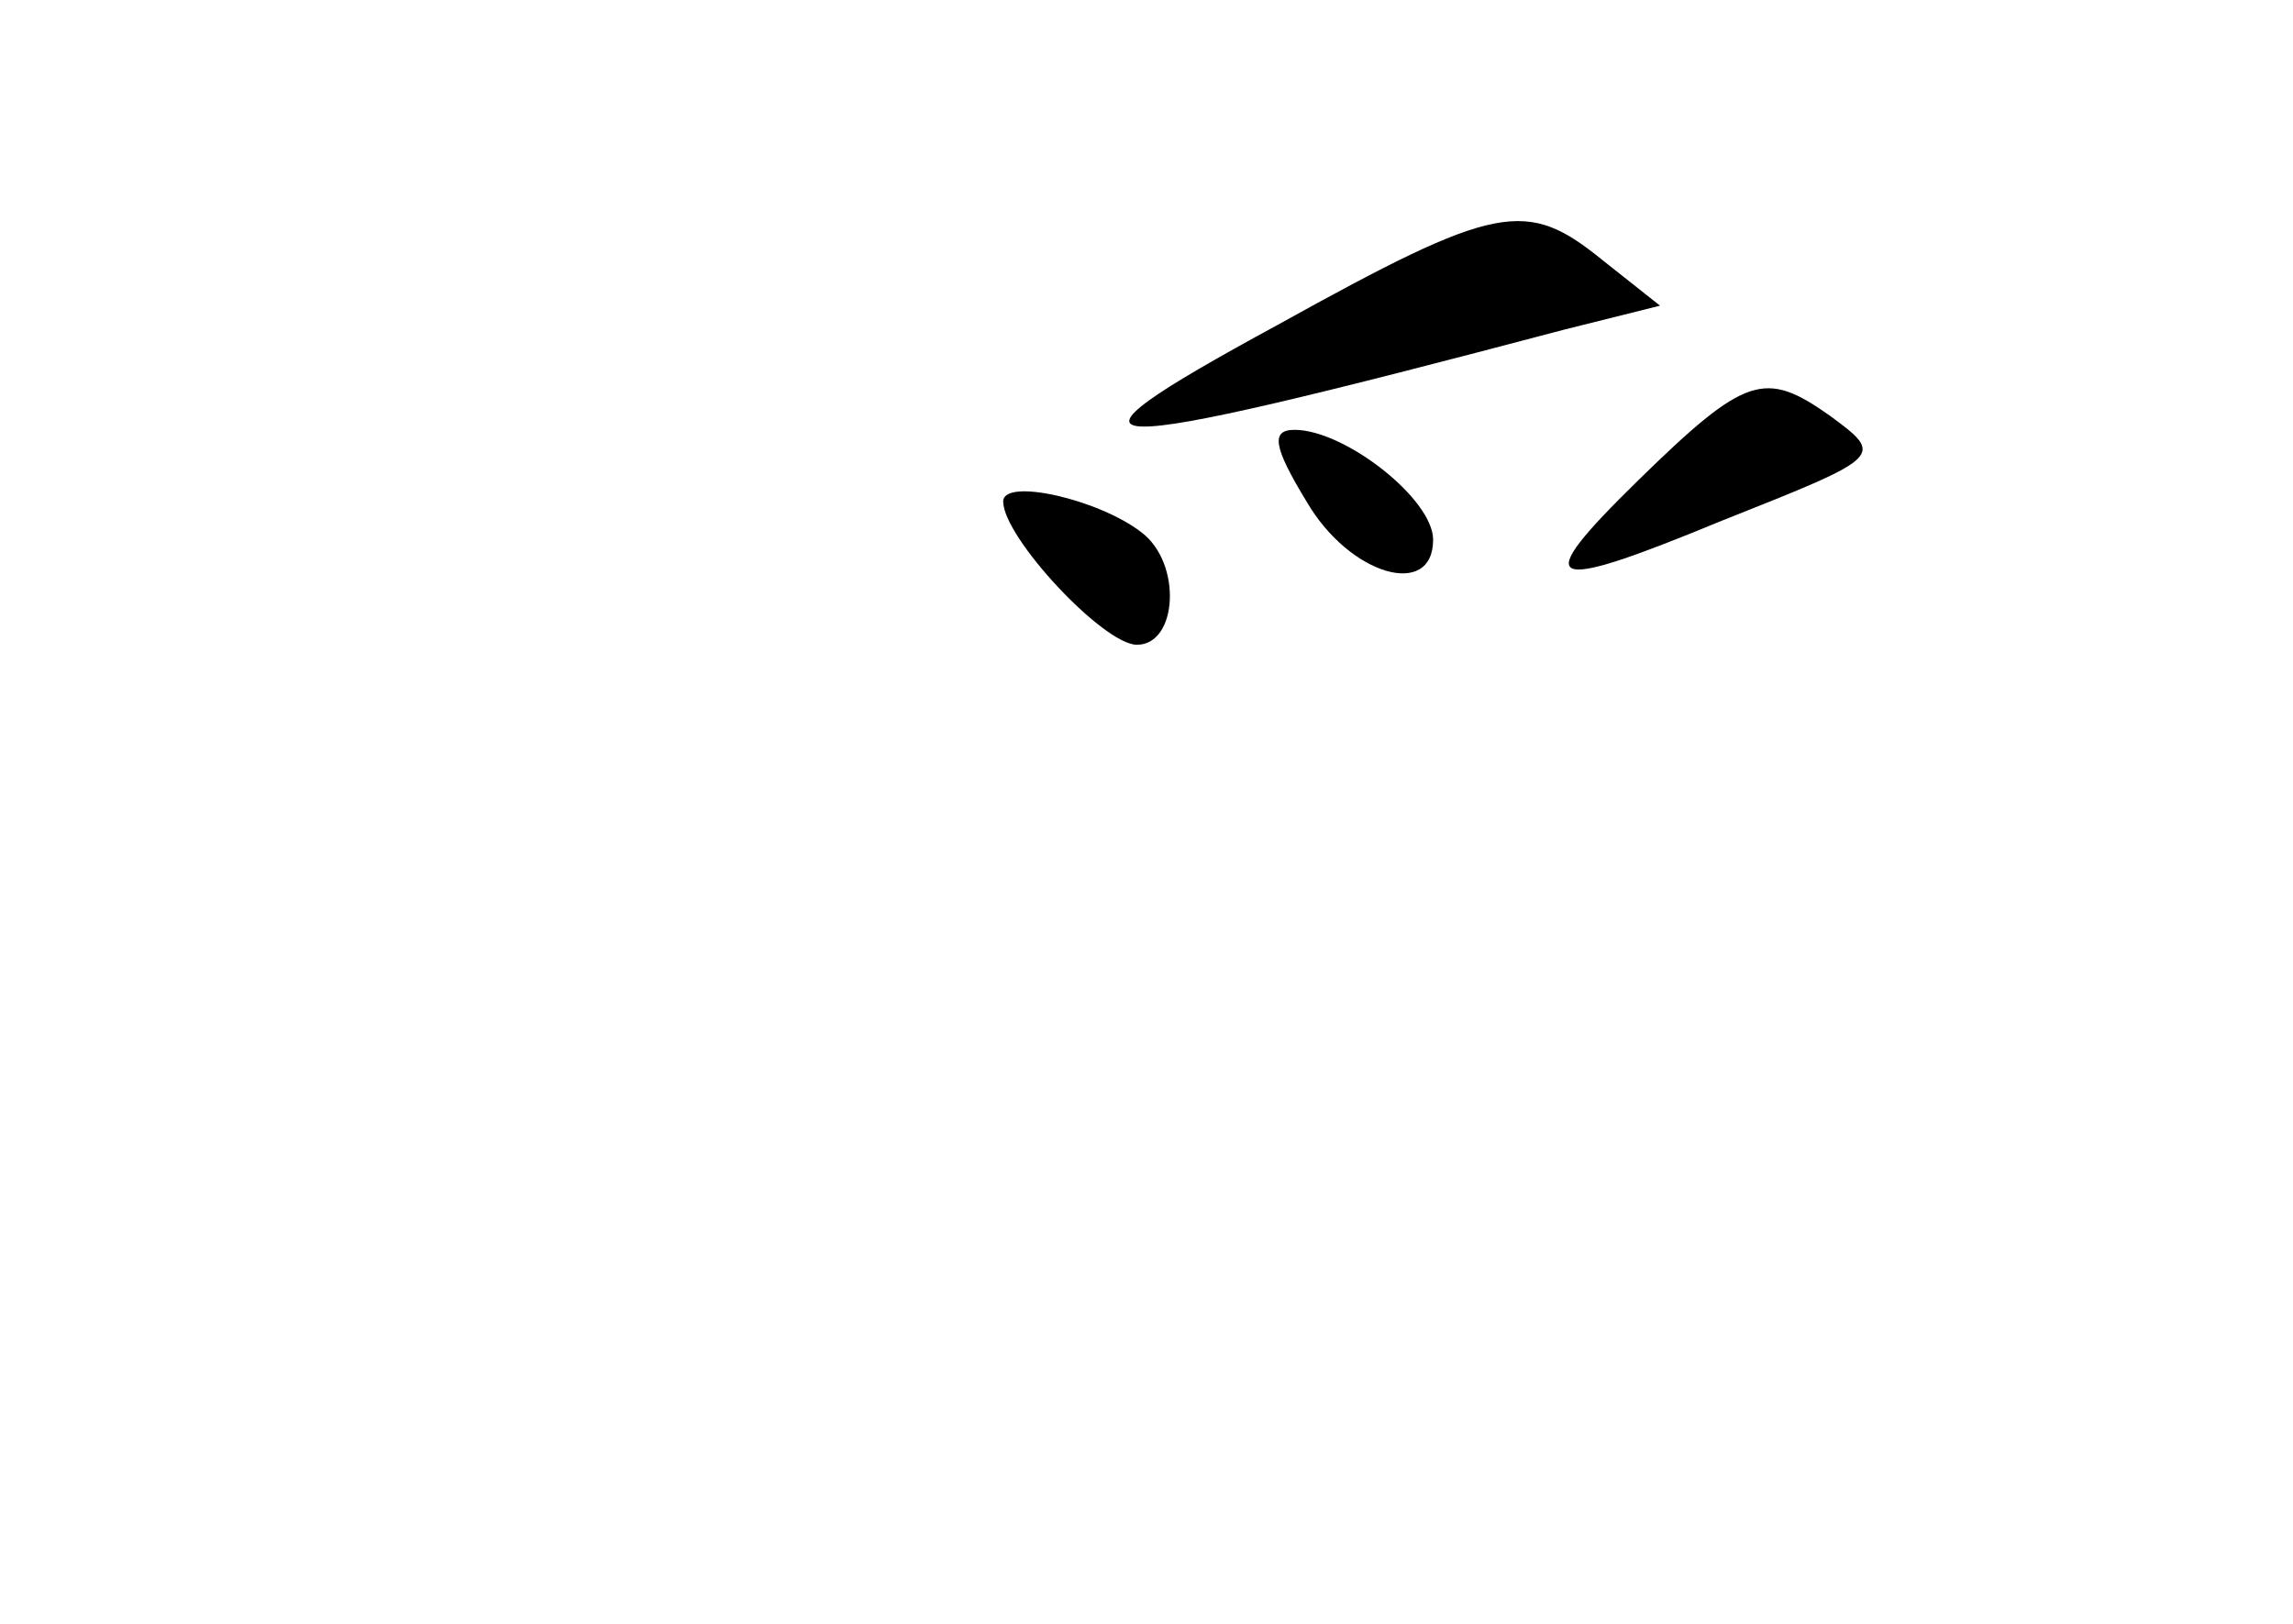 <?xml version="1.0" standalone="no"?>
<!DOCTYPE svg PUBLIC "-//W3C//DTD SVG 20010904//EN"
 "http://www.w3.org/TR/2001/REC-SVG-20010904/DTD/svg10.dtd">
<svg version="1.0" xmlns="http://www.w3.org/2000/svg"
 width="96pt" height="68pt" viewBox="0 0 96 68"
 preserveAspectRatio="xMidYMid meet">
<g transform="translate(0,68) scale(0.1,-0.1)"
fill="#000000" stroke="none">
<path d="M535 544 c-103 -56 -88 -57 120 -2 l40 10 -24 19 c-32 26 -44 24
-136 -27z"/>
<path d="M686 479 c-46 -45 -40 -48 35 -17 68 27 68 27 45 44 -27 19 -35 17
-80 -27z"/>
<path d="M547 470 c18 -31 53 -41 53 -16 0 17 -37 46 -58 46 -10 0 -9 -7 5
-30z"/>
<path d="M420 470 c0 -15 42 -60 56 -60 17 0 19 34 2 47 -18 14 -58 23 -58 13z"/>
</g>
</svg>
